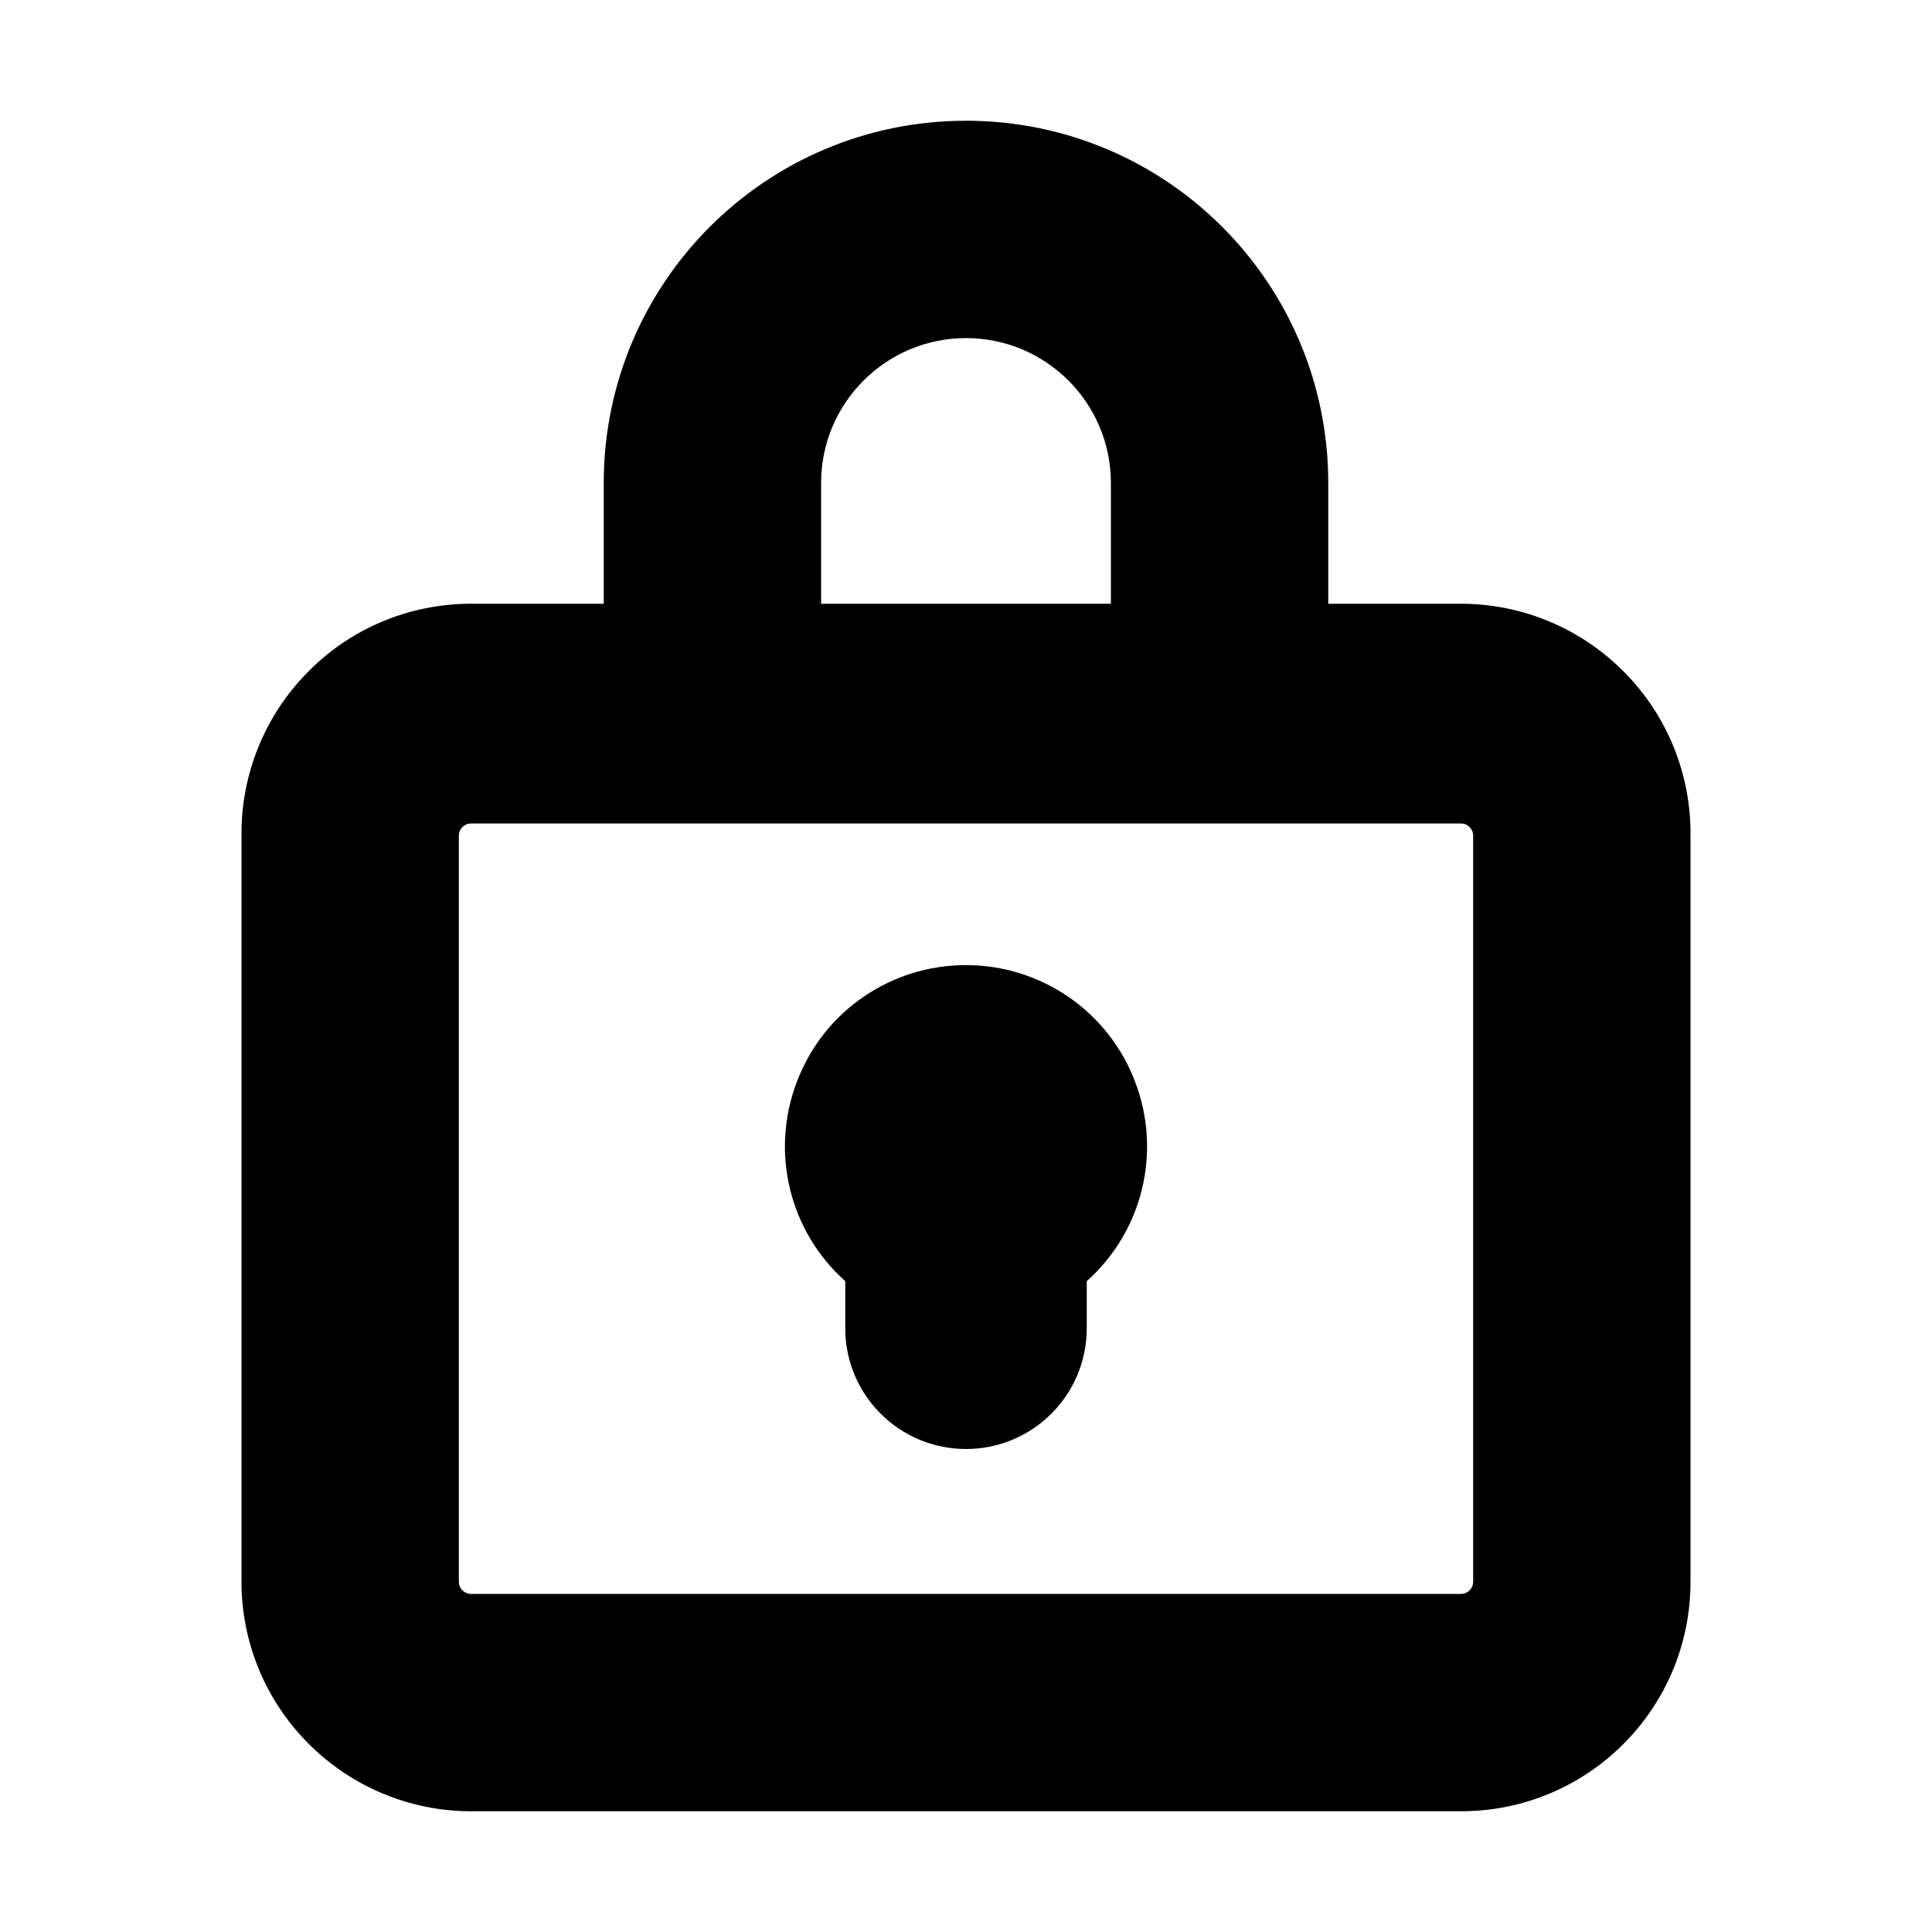<?xml version="1.0"?><svg xmlns="http://www.w3.org/2000/svg" width="640" height="640" viewBox="0 0 640 640"><path d="m320 40c-66.3 0-120 53.7-120 120v40h-44c-20.3 0-39.8 8.1-54 22.6-14.3 14.4-22.2 34-22 54.2v246.4c-0.2 20.3 7.7 39.8 22 54.2 14.2 14.4 33.7 22.6 54 22.6h328c42 0 76-34 76-76v-247.2c0.2-20.3-7.7-39.8-22-54.2-14.2-14.4-33.7-22.6-54-22.6h-44v-40c0-66.3-53.7-120-120-120z m-48 120c0-26.5 21.5-48 48-48 26.5 0 48 21.5 48 48v40h-96v-40z m216 117.6v246.4c0 2.2-1.8 4-4 4h-328c-2.2 0-4-1.8-4-4v-247.2c0-2.2 1.8-4 4-4h328c2.2 0 4 1.8 4 4v0.8z m-208 146.8v15.6c0 22.1 17.9 40 40 40s40-17.9 40-40v-15.6c18.6-16.6 24.9-42.9 16-66.1-8.8-23.2-31.1-38.6-56-38.6-24.9 0-47.2 15.3-56 38.6-8.9 23.2-2.6 49.5 16 66.1z"></path></svg>